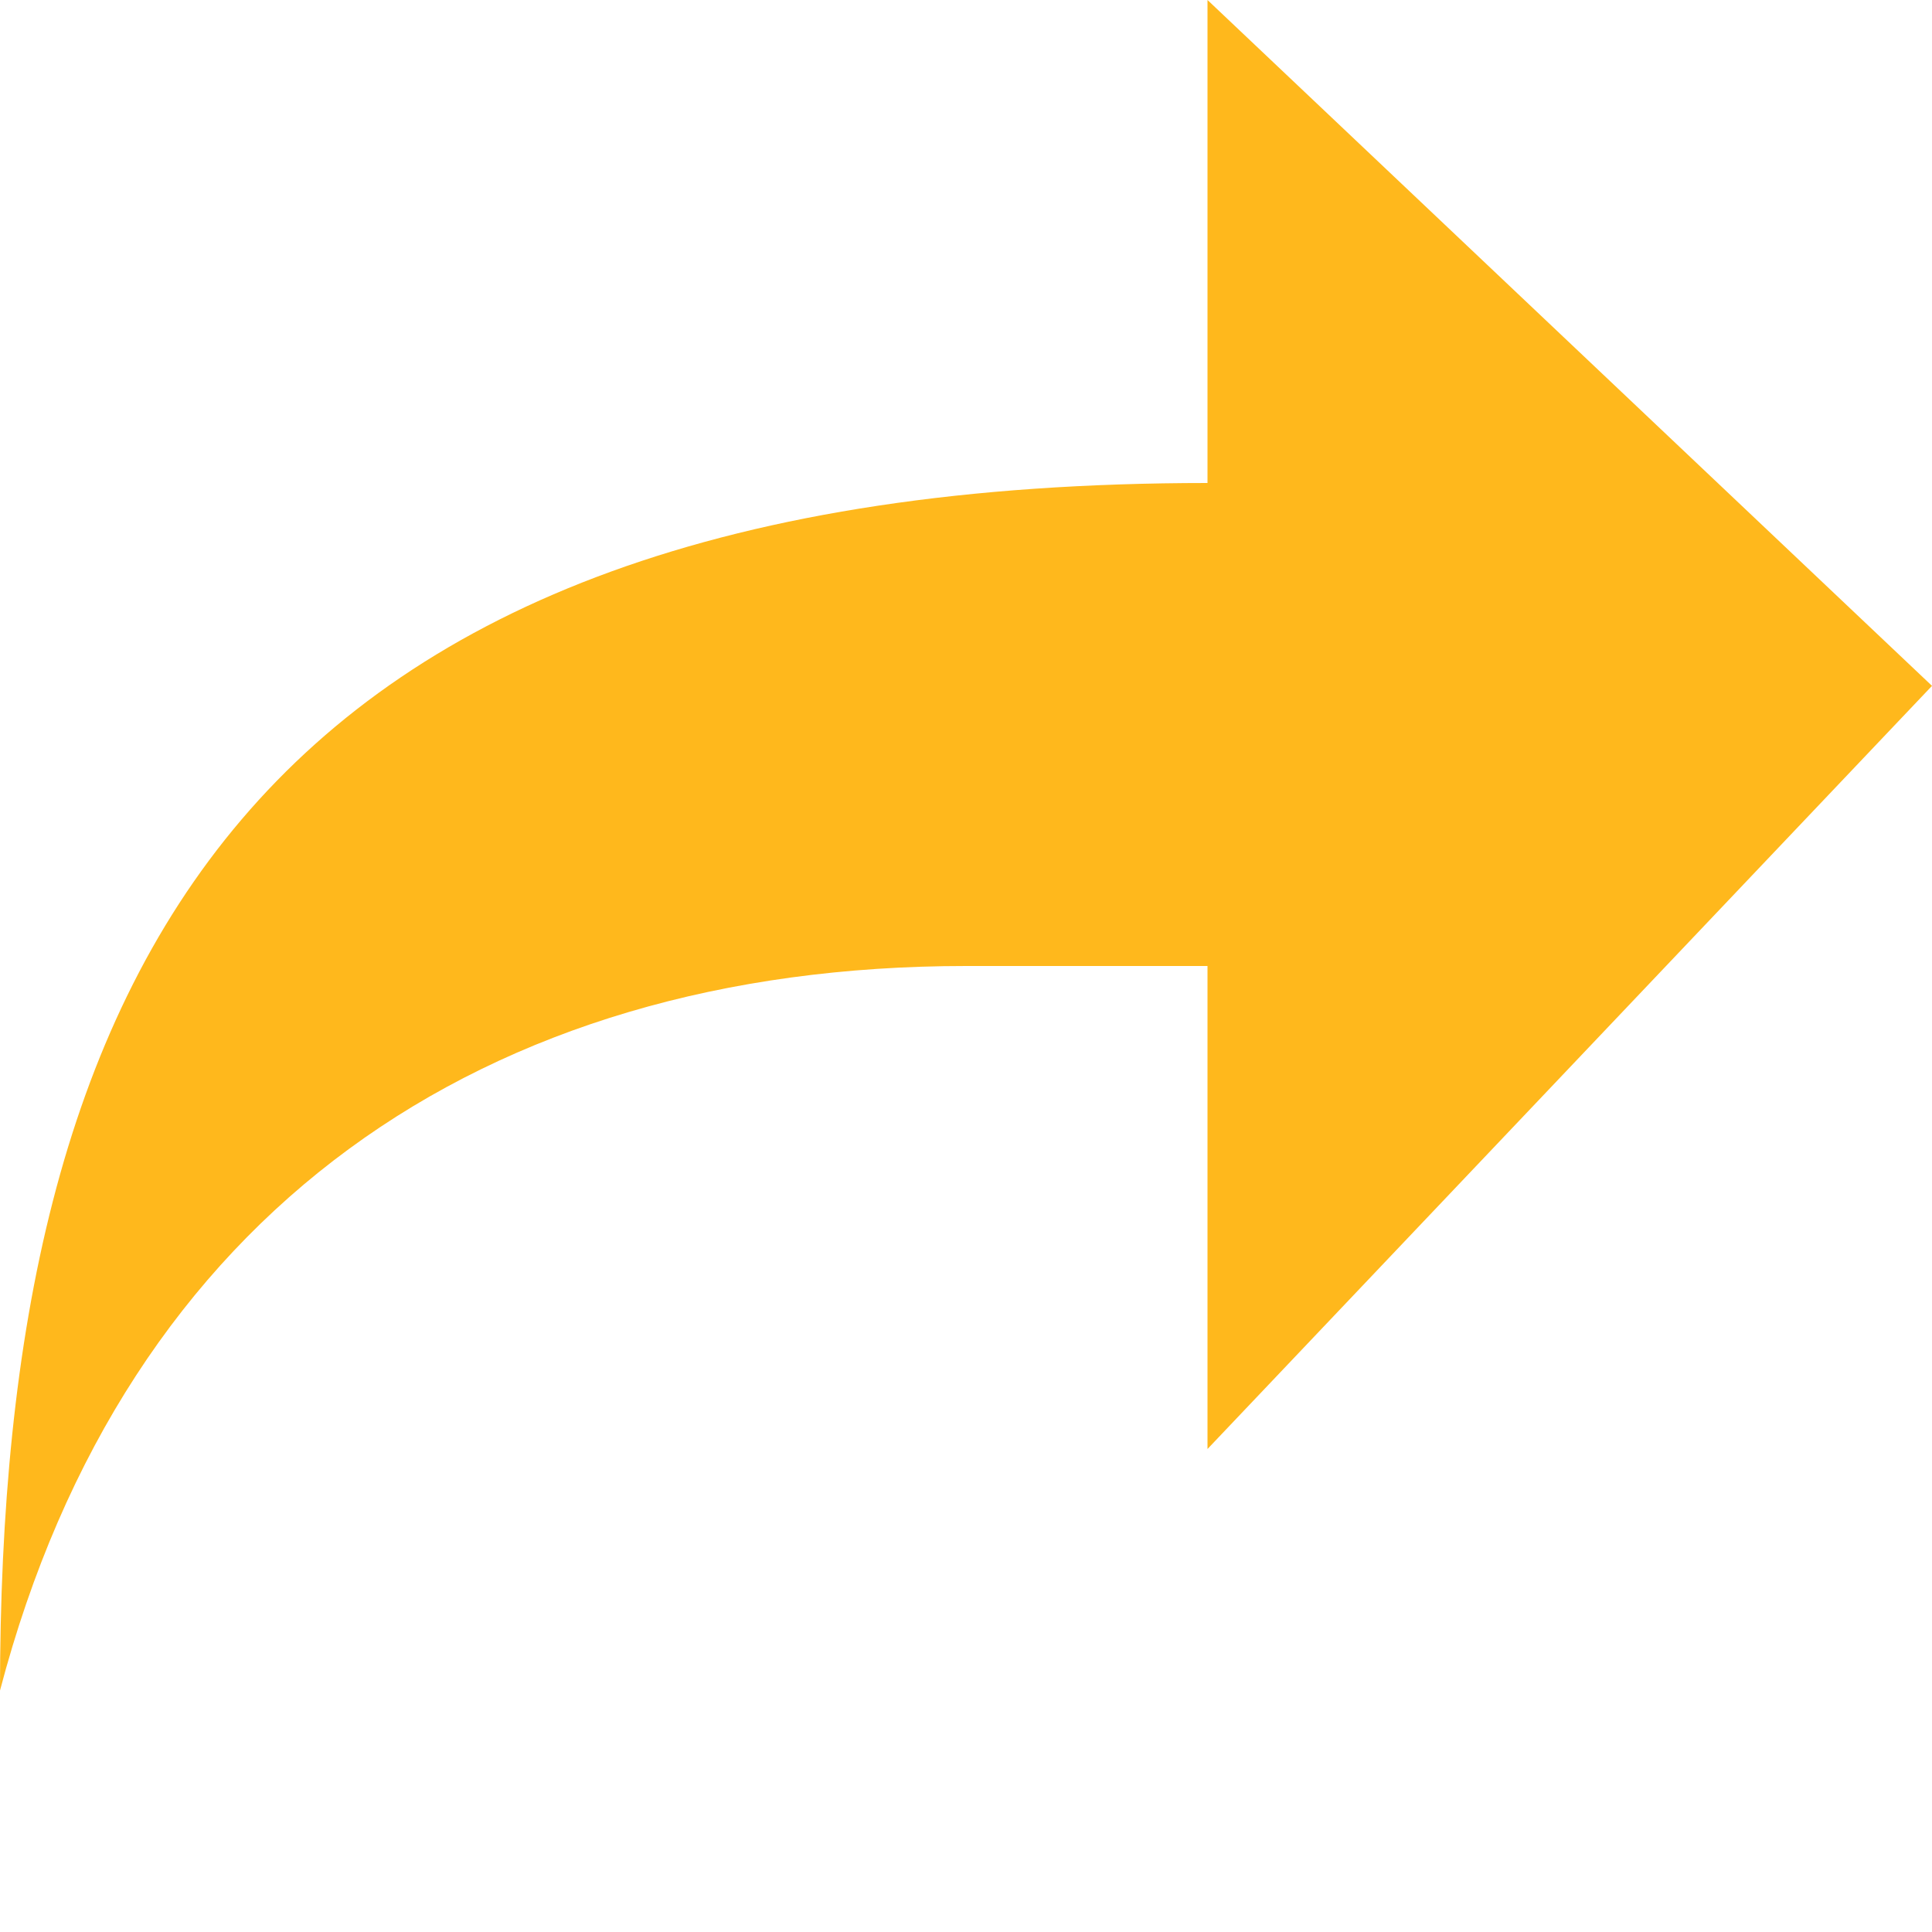 <svg xmlns="http://www.w3.org/2000/svg" width="8" height="8" viewBox="0 0 8 8">
  <path d="M5 0v2c-4 0-5 2.05-5 5 .52-1.98 2-3 4-3h1v2l3-3.16-3-2.84z"
        style="fill:#FFB81C;fill-opacity:1" />
</svg>
